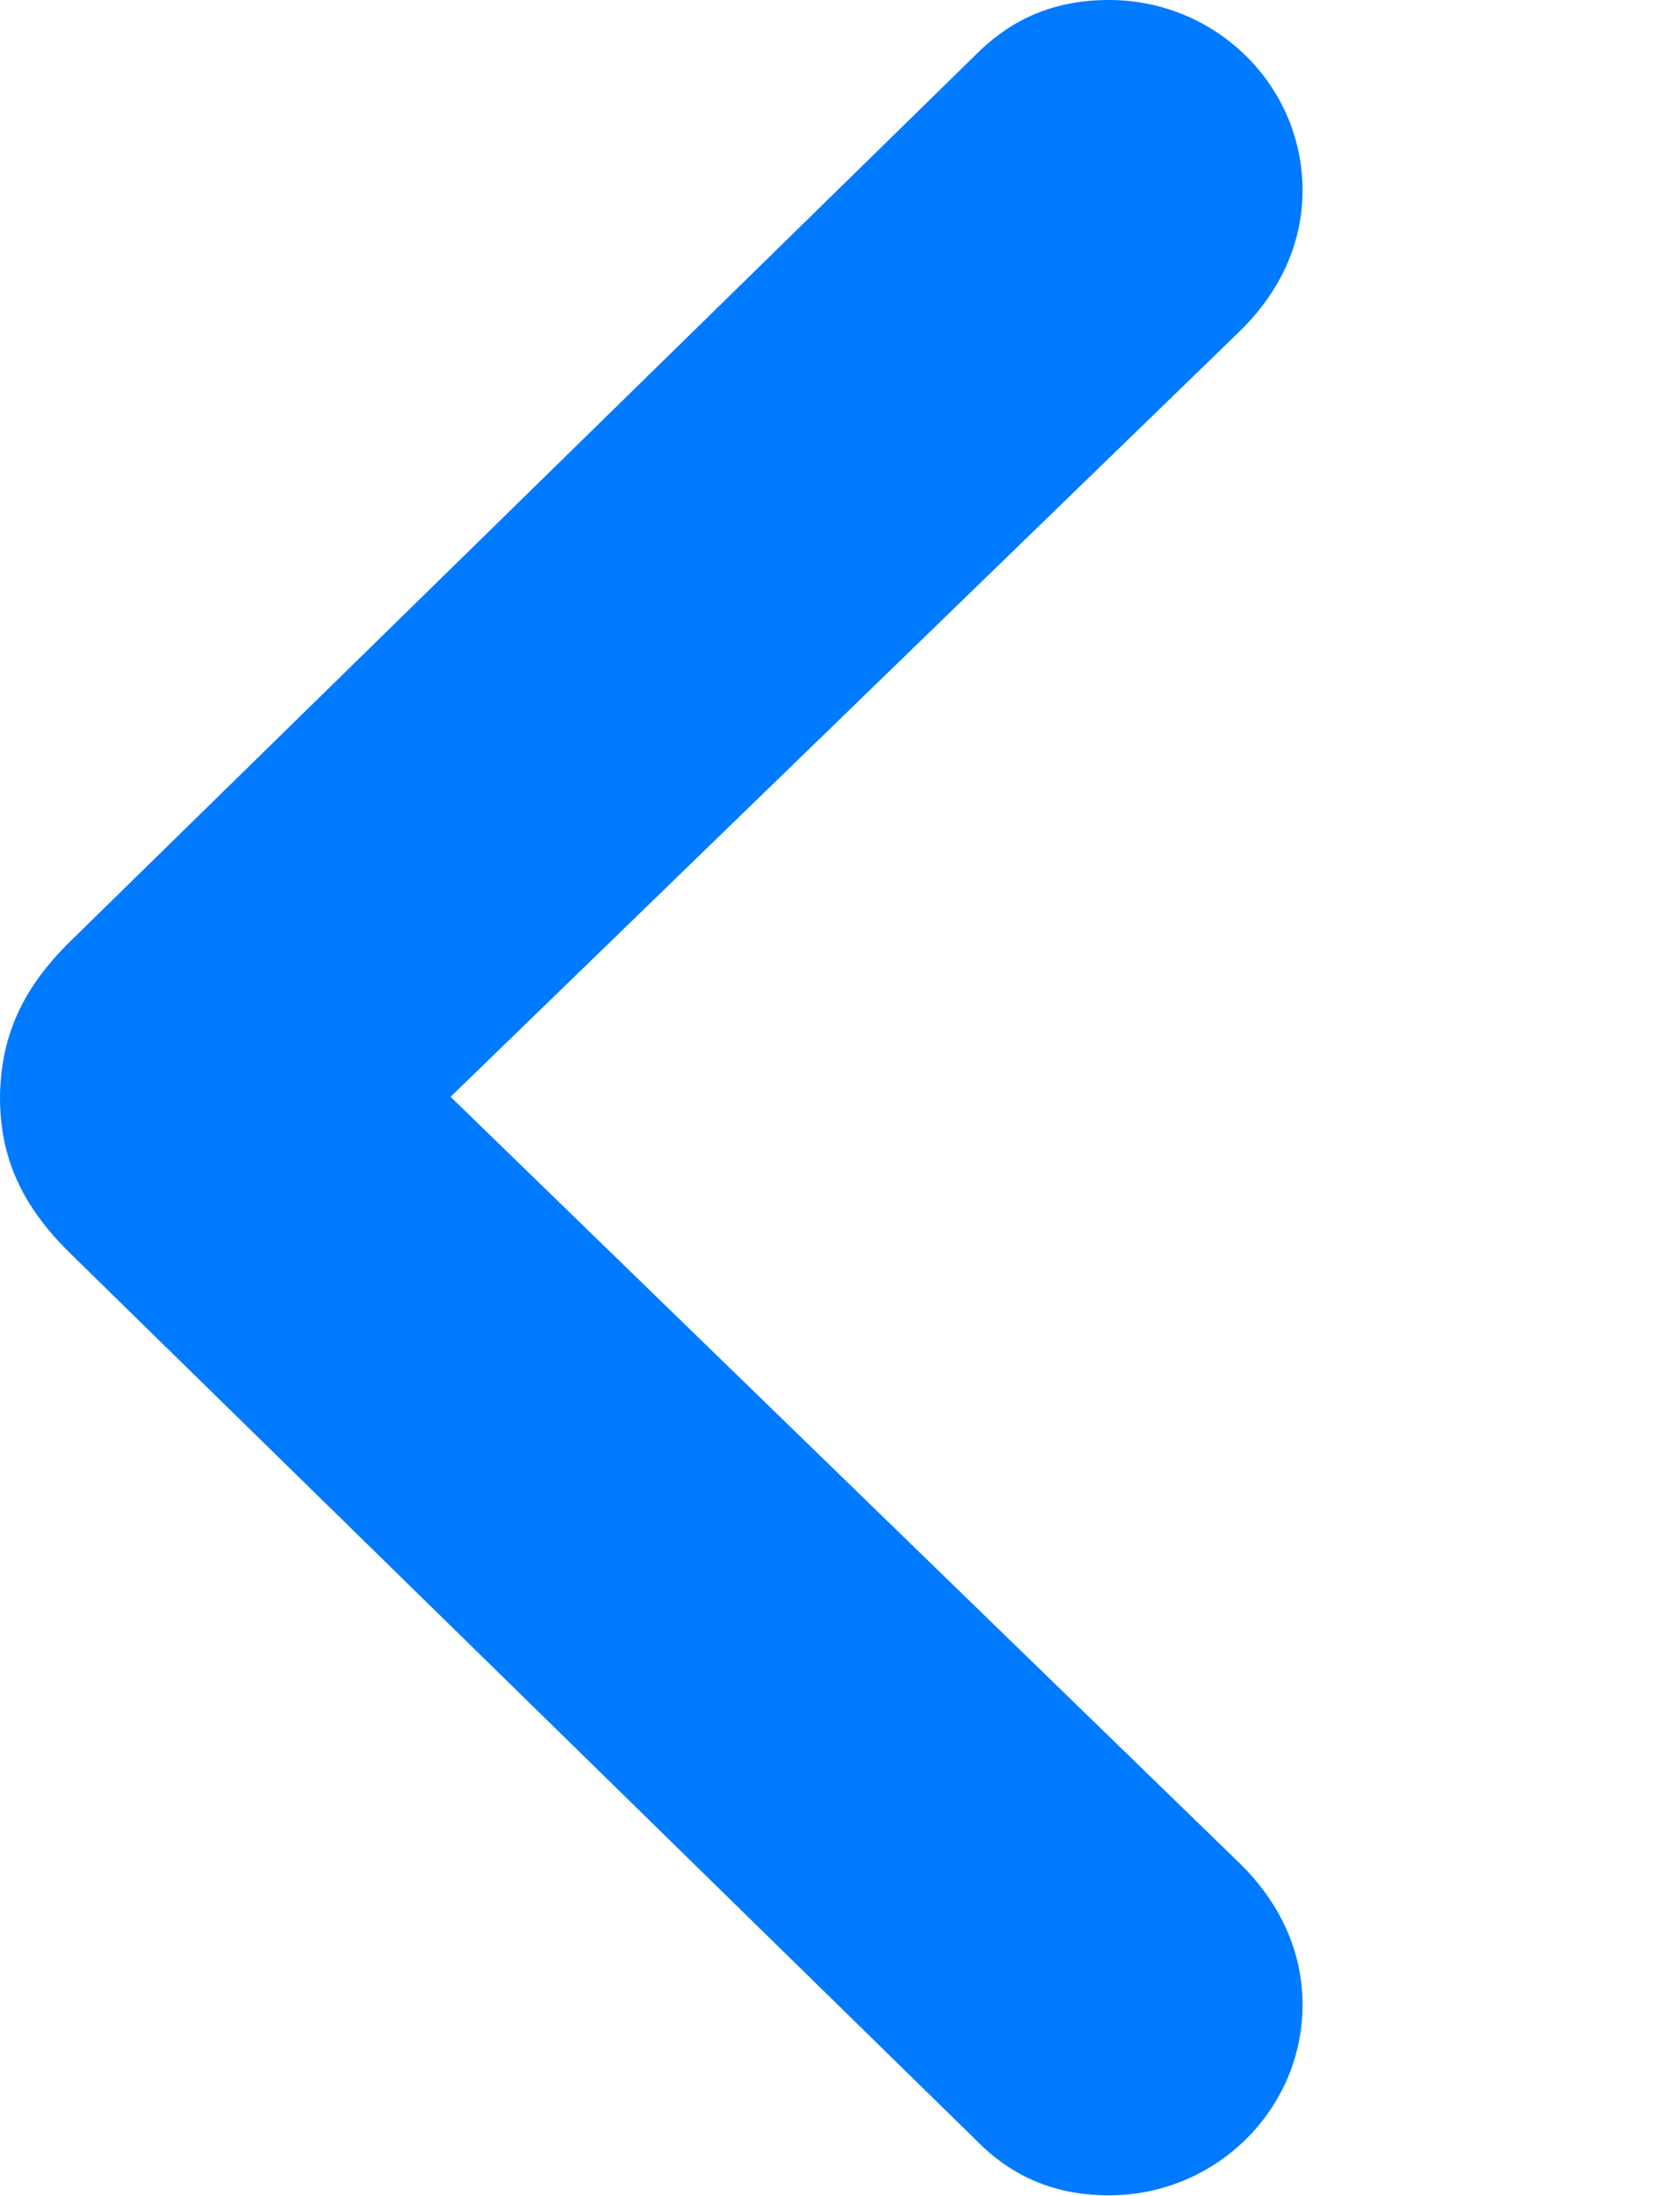 <?xml version="1.0" encoding="UTF-8"?>
<!--Generator: Apple Native CoreSVG 326-->
<!DOCTYPE svg
PUBLIC "-//W3C//DTD SVG 1.1//EN"
       "http://www.w3.org/Graphics/SVG/1.1/DTD/svg11.dtd">
<svg version="1.1" xmlns="http://www.w3.org/2000/svg" xmlns:xlink="http://www.w3.org/1999/xlink" viewBox="0 0 13.691 17.891">
 <g>
  <rect height="17.891" opacity="0" width="13.691" x="0" y="0"/>
  <path d="M0 8.94C0 9.424 0.171 9.819 0.576 10.215L7.959 17.441C8.257 17.744 8.613 17.886 9.038 17.886C9.907 17.886 10.615 17.188 10.615 16.333C10.615 15.898 10.43 15.503 10.107 15.185L3.672 8.936L10.107 2.695C10.435 2.373 10.615 1.978 10.615 1.553C10.615 0.693 9.907 0 9.038 0C8.608 0 8.257 0.142 7.959 0.439L0.576 7.666C0.176 8.057 0.005 8.452 0 8.94Z" fill="#007aff"/>
 </g>
</svg>
